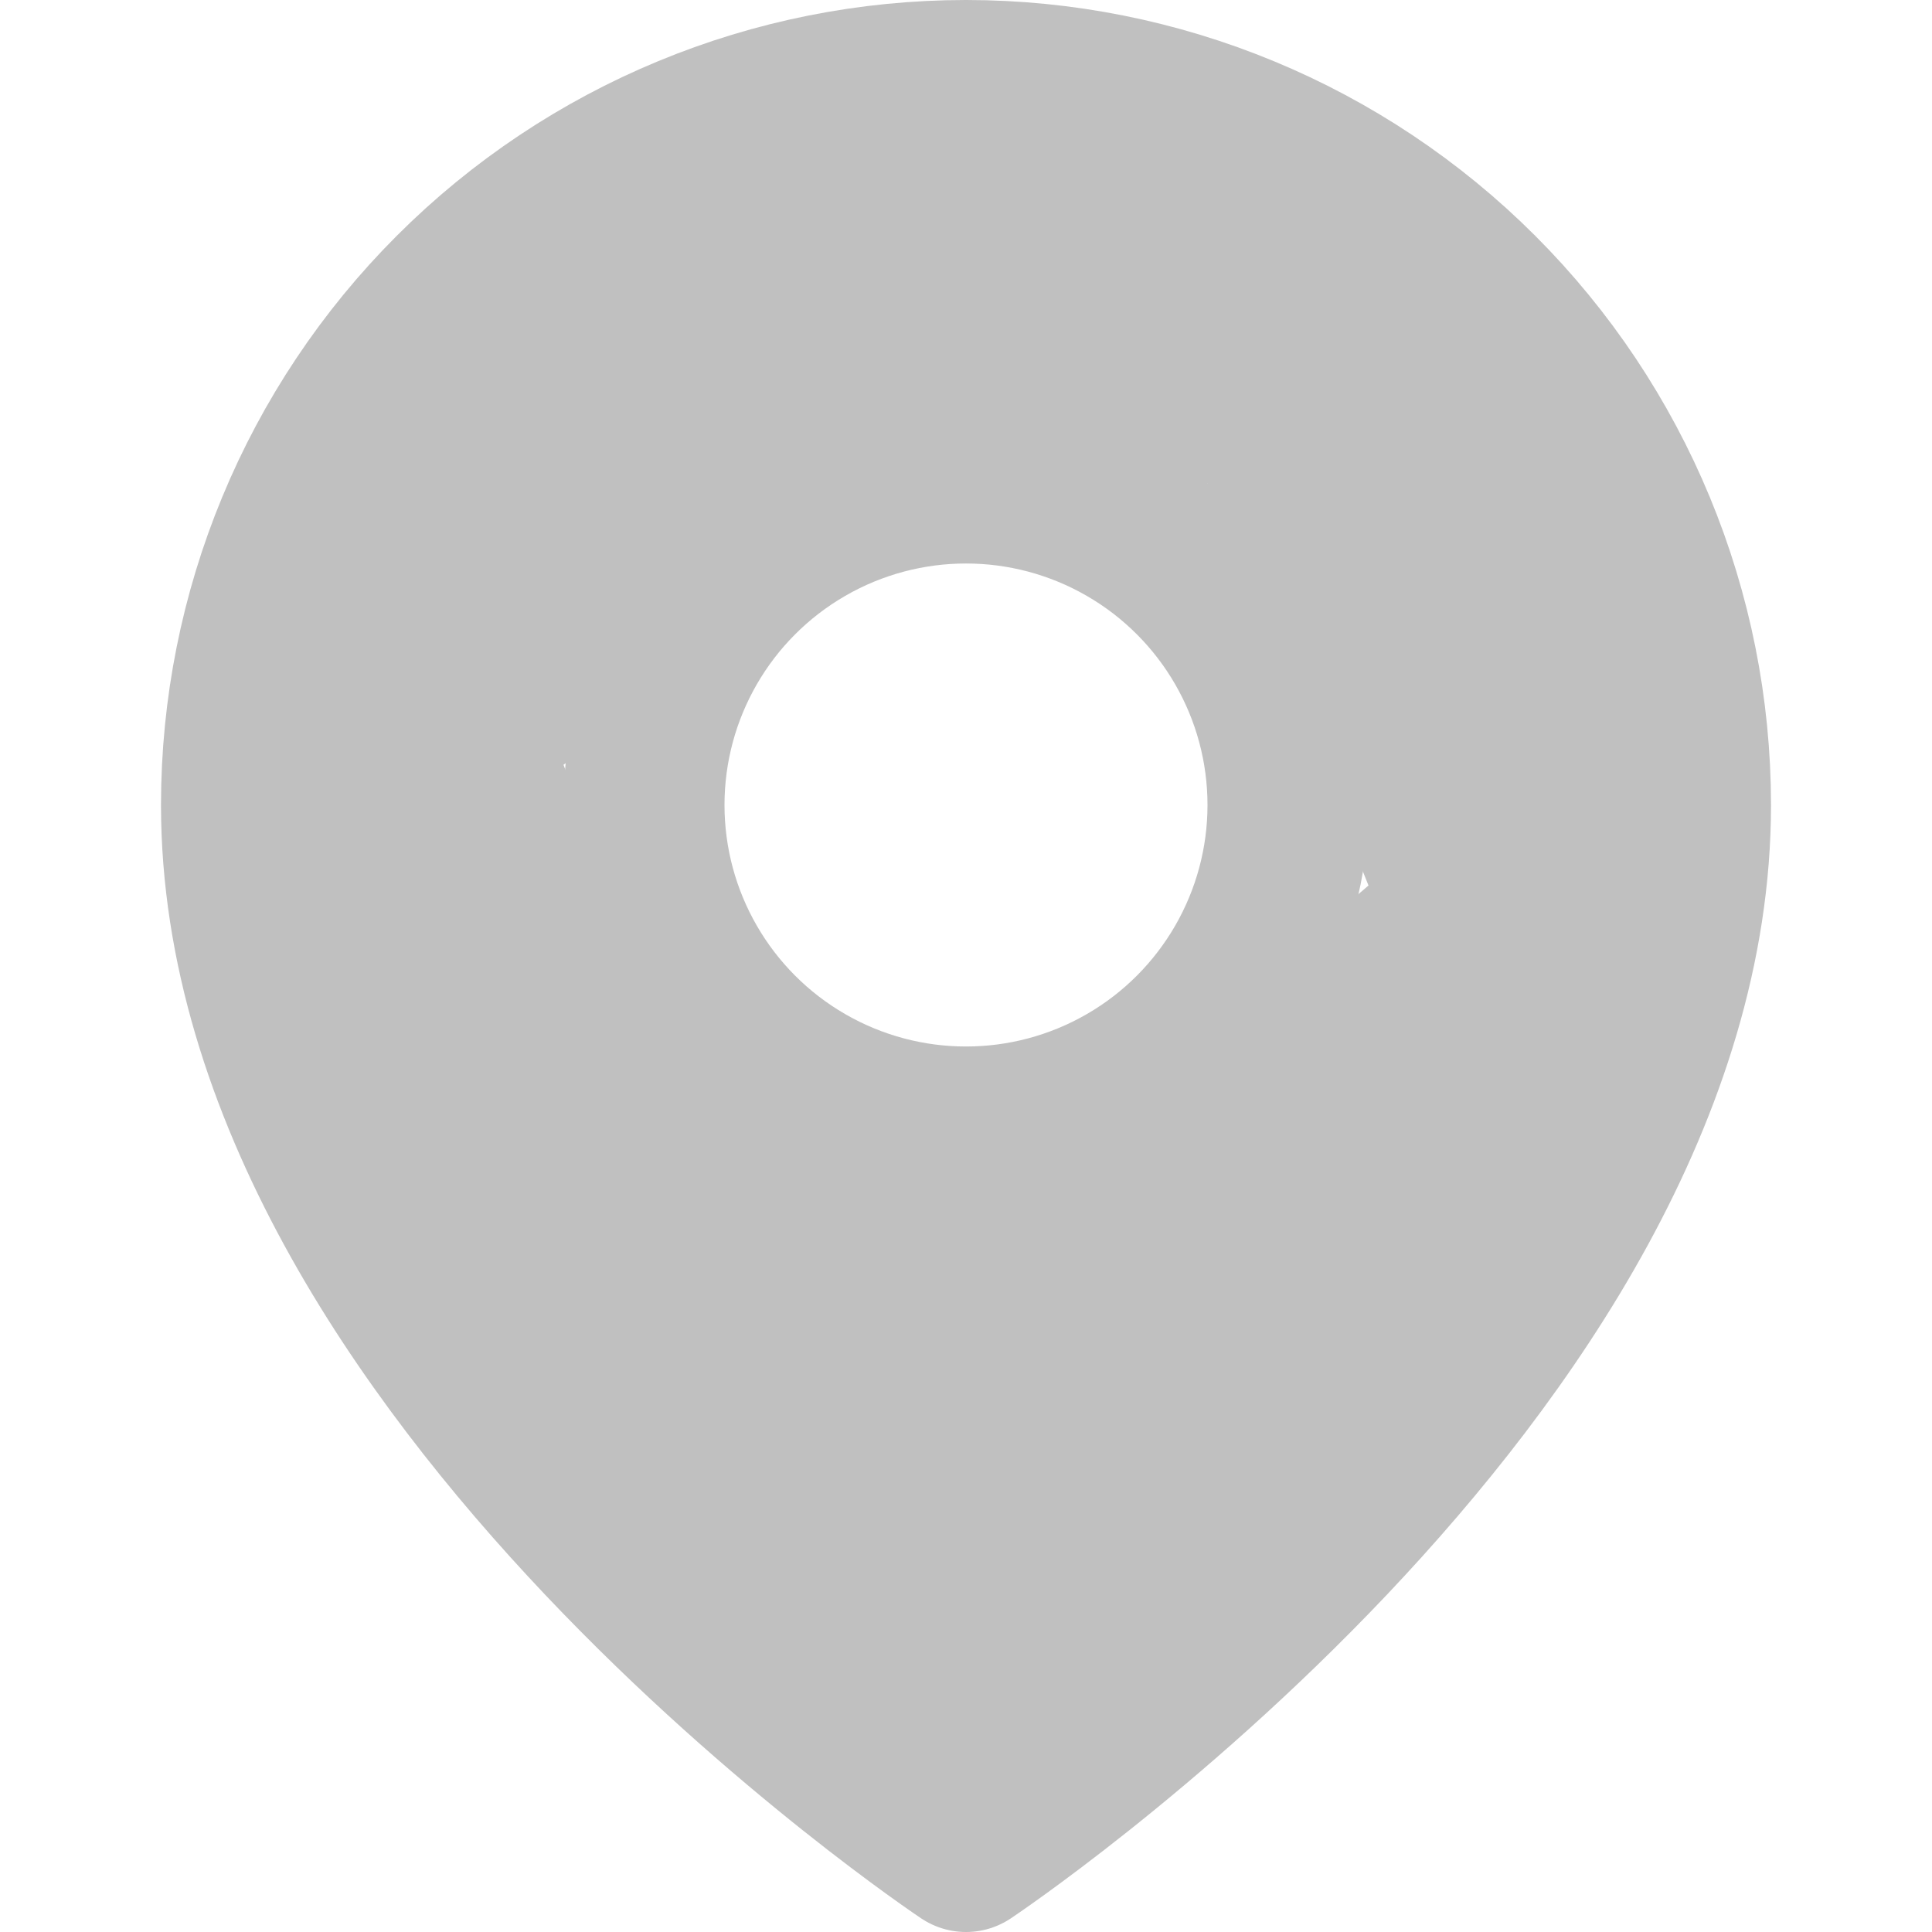 <svg width="24" height="24" viewBox="0 0 24 24" fill="none" xmlns="http://www.w3.org/2000/svg">
<path d="M21 10C21 17 12 23 12 23C12 23 3 17 3 10C3 7.613 3.948 5.324 5.636 3.636C7.324 1.948 9.613 1 12 1C14.387 1 16.676 1.948 18.364 3.636C20.052 5.324 21 7.613 21 10Z" stroke="#C0C0C0" stroke-width="2" stroke-linecap="round" stroke-linejoin="round"/>
<circle cx="12" cy="10" r="4" stroke="#C0C0C0" stroke-width="2"/>
<path d="M18 2.5L21.5 9L18.5 18L12 23L5 16.5L3 10L5 4L11 1L18 2.5ZM10.5 7L7 9.5L8.5 13.5L13.5 14L17 11L15 6L10.5 7Z" fill="#C0C0C0"/>
</svg>
